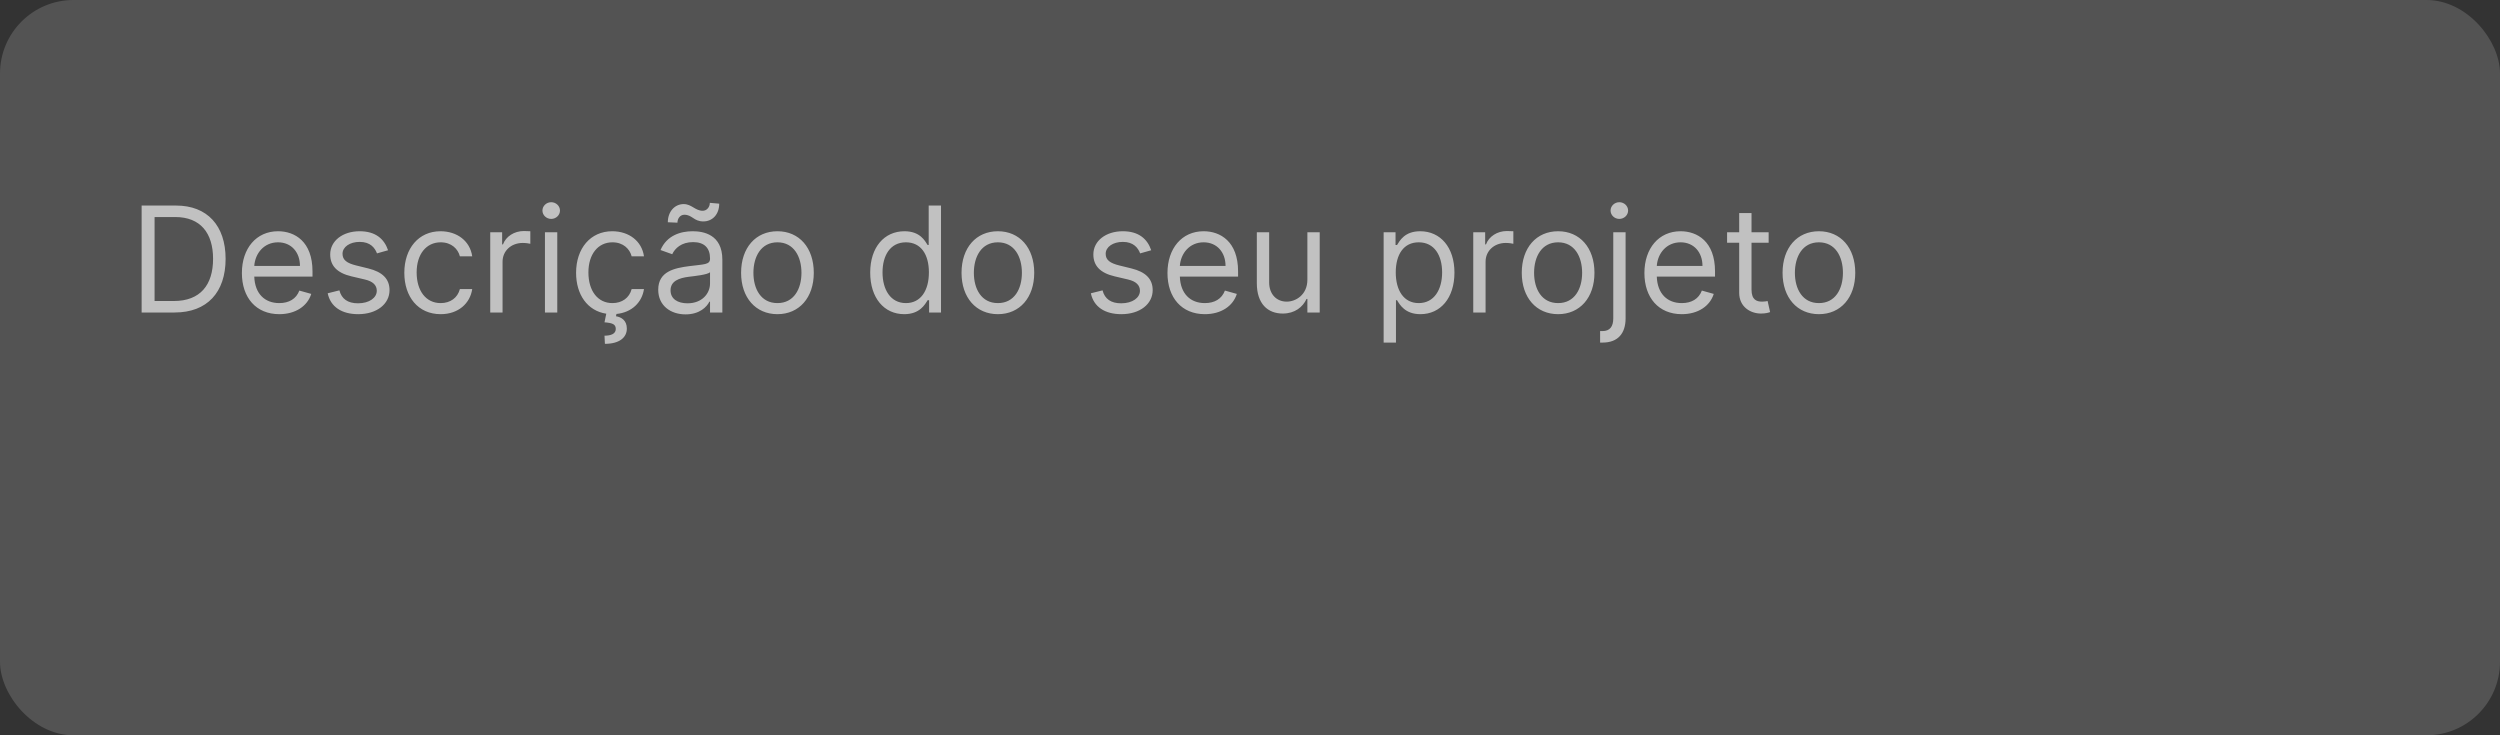 <svg width="272" height="80" viewBox="0 0 272 80" fill="none" xmlns="http://www.w3.org/2000/svg">
<rect x="0" y="0" width="272" height="80" fill="#333333" stroke="none"/>
<rect width="272" height="80" rx="8" fill="white" fill-opacity="0.16"/>
<path opacity="0.64" d="M19 34C22.546 34 24.546 31.796 24.546 28.159C24.546 24.546 22.546 22.364 19.159 22.364H15.409V34H19ZM16.818 32.75V23.614H19.068C21.796 23.614 23.182 25.341 23.182 28.159C23.182 31 21.796 32.75 18.909 32.75H16.818ZM30.386 34.182C32.159 34.182 33.455 33.295 33.864 31.977L32.568 31.614C32.227 32.523 31.438 32.977 30.386 32.977C28.812 32.977 27.727 31.96 27.665 30.091H34V29.523C34 26.273 32.068 25.159 30.25 25.159C27.886 25.159 26.318 27.023 26.318 29.704C26.318 32.386 27.864 34.182 30.386 34.182ZM27.665 28.932C27.756 27.574 28.716 26.364 30.25 26.364C31.704 26.364 32.636 27.454 32.636 28.932H27.665ZM42.222 27.227C41.801 25.989 40.858 25.159 39.131 25.159C37.29 25.159 35.926 26.204 35.926 27.682C35.926 28.886 36.642 29.693 38.244 30.068L39.699 30.409C40.58 30.614 40.994 31.034 40.994 31.636C40.994 32.386 40.199 33 38.949 33C37.852 33 37.165 32.528 36.926 31.591L35.653 31.909C35.966 33.392 37.188 34.182 38.972 34.182C41 34.182 42.381 33.074 42.381 31.568C42.381 30.352 41.619 29.585 40.062 29.204L38.767 28.886C37.733 28.631 37.267 28.284 37.267 27.614C37.267 26.864 38.062 26.318 39.131 26.318C40.301 26.318 40.784 26.966 41.017 27.568L42.222 27.227ZM47.945 34.182C49.876 34.182 51.149 33 51.376 31.454H50.035C49.785 32.409 48.99 32.977 47.945 32.977C46.354 32.977 45.331 31.659 45.331 29.636C45.331 27.659 46.376 26.364 47.945 26.364C49.126 26.364 49.831 27.091 50.035 27.886H51.376C51.149 26.25 49.763 25.159 47.922 25.159C45.558 25.159 43.99 27.023 43.99 29.682C43.99 32.295 45.49 34.182 47.945 34.182ZM53.337 34H54.678V28.477C54.678 27.296 55.609 26.432 56.882 26.432C57.24 26.432 57.609 26.5 57.7 26.523V25.159C57.547 25.148 57.195 25.136 56.996 25.136C55.95 25.136 55.041 25.727 54.723 26.591H54.632V25.273H53.337V34ZM59.29 34H60.631V25.273H59.29V34ZM59.972 23.818C60.494 23.818 60.926 23.409 60.926 22.909C60.926 22.409 60.494 22 59.972 22C59.449 22 59.017 22.409 59.017 22.909C59.017 23.409 59.449 23.818 59.972 23.818ZM67.07 34.159C68.757 33.994 69.854 32.881 70.064 31.454H68.723C68.473 32.409 67.678 32.977 66.632 32.977C65.041 32.977 64.019 31.659 64.019 29.636C64.019 27.659 65.064 26.364 66.632 26.364C67.814 26.364 68.519 27.091 68.723 27.886H70.064C69.837 26.25 68.45 25.159 66.609 25.159C64.246 25.159 62.678 27.023 62.678 29.682C62.678 32.045 63.905 33.818 65.962 34.131L65.769 35.068C66.632 35.136 66.996 35.273 66.996 35.795C66.996 36.318 66.473 36.523 65.769 36.523L65.814 37.409C67.382 37.409 68.2 36.727 68.2 35.75C68.2 34.864 67.609 34.5 67.019 34.409L67.07 34.159ZM74.592 34.205C76.115 34.205 76.91 33.386 77.183 32.818H77.251V34H78.592V28.25C78.592 25.477 76.479 25.159 75.365 25.159C74.047 25.159 72.547 25.614 71.865 27.204L73.138 27.659C73.433 27.023 74.132 26.341 75.41 26.341C76.644 26.341 77.251 26.994 77.251 28.114V28.159C77.251 28.807 76.592 28.75 75.001 28.954C73.382 29.165 71.615 29.523 71.615 31.523C71.615 33.227 72.933 34.205 74.592 34.205ZM74.797 33C73.729 33 72.956 32.523 72.956 31.591C72.956 30.568 73.888 30.25 74.933 30.114C75.501 30.046 77.024 29.886 77.251 29.614V30.841C77.251 31.932 76.388 33 74.797 33ZM73.706 24.227C73.706 23.75 74.024 23.364 74.456 23.364C75.32 23.364 75.479 24.091 76.524 24.091C77.501 24.091 78.251 23.341 78.251 22.159L77.229 22.068C77.229 22.546 76.888 22.932 76.456 22.932C75.638 22.932 75.251 22.204 74.388 22.204C73.41 22.204 72.66 23.023 72.66 24.182L73.706 24.227ZM84.585 34.182C86.949 34.182 88.54 32.386 88.54 29.682C88.54 26.954 86.949 25.159 84.585 25.159C82.222 25.159 80.631 26.954 80.631 29.682C80.631 32.386 82.222 34.182 84.585 34.182ZM84.585 32.977C82.79 32.977 81.972 31.432 81.972 29.682C81.972 27.932 82.79 26.364 84.585 26.364C86.381 26.364 87.199 27.932 87.199 29.682C87.199 31.432 86.381 32.977 84.585 32.977ZM98.382 34.182C100.064 34.182 100.632 33.136 100.928 32.659H101.087V34H102.382V22.364H101.041V26.659H100.928C100.632 26.204 100.109 25.159 98.405 25.159C96.2 25.159 94.678 26.909 94.678 29.659C94.678 32.432 96.2 34.182 98.382 34.182ZM98.564 32.977C96.882 32.977 96.019 31.5 96.019 29.636C96.019 27.796 96.859 26.364 98.564 26.364C100.2 26.364 101.064 27.682 101.064 29.636C101.064 31.614 100.178 32.977 98.564 32.977ZM108.57 34.182C110.933 34.182 112.524 32.386 112.524 29.682C112.524 26.954 110.933 25.159 108.57 25.159C106.206 25.159 104.615 26.954 104.615 29.682C104.615 32.386 106.206 34.182 108.57 34.182ZM108.57 32.977C106.774 32.977 105.956 31.432 105.956 29.682C105.956 27.932 106.774 26.364 108.57 26.364C110.365 26.364 111.183 27.932 111.183 29.682C111.183 31.432 110.365 32.977 108.57 32.977ZM125.253 27.227C124.832 25.989 123.889 25.159 122.162 25.159C120.321 25.159 118.957 26.204 118.957 27.682C118.957 28.886 119.673 29.693 121.276 30.068L122.73 30.409C123.611 30.614 124.026 31.034 124.026 31.636C124.026 32.386 123.23 33 121.98 33C120.884 33 120.196 32.528 119.957 31.591L118.685 31.909C118.997 33.392 120.219 34.182 122.003 34.182C124.031 34.182 125.412 33.074 125.412 31.568C125.412 30.352 124.651 29.585 123.094 29.204L121.798 28.886C120.764 28.631 120.298 28.284 120.298 27.614C120.298 26.864 121.094 26.318 122.162 26.318C123.332 26.318 123.815 26.966 124.048 27.568L125.253 27.227ZM131.089 34.182C132.862 34.182 134.158 33.295 134.567 31.977L133.271 31.614C132.93 32.523 132.141 32.977 131.089 32.977C129.516 32.977 128.43 31.96 128.368 30.091H134.703V29.523C134.703 26.273 132.771 25.159 130.953 25.159C128.589 25.159 127.021 27.023 127.021 29.704C127.021 32.386 128.567 34.182 131.089 34.182ZM128.368 28.932C128.459 27.574 129.419 26.364 130.953 26.364C132.408 26.364 133.339 27.454 133.339 28.932H128.368ZM142.243 30.432C142.243 32.068 140.993 32.818 139.993 32.818C138.879 32.818 138.084 32 138.084 30.727V25.273H136.743V30.818C136.743 33.045 137.925 34.114 139.561 34.114C140.879 34.114 141.743 33.409 142.152 32.523H142.243V34H143.584V25.273H142.243V30.432ZM150.54 37.273H151.881V32.659H151.994C152.29 33.136 152.858 34.182 154.54 34.182C156.722 34.182 158.244 32.432 158.244 29.659C158.244 26.909 156.722 25.159 154.517 25.159C152.812 25.159 152.29 26.204 151.994 26.659H151.835V25.273H150.54V37.273ZM151.858 29.636C151.858 27.682 152.722 26.364 154.358 26.364C156.062 26.364 156.903 27.796 156.903 29.636C156.903 31.5 156.04 32.977 154.358 32.977C152.744 32.977 151.858 31.614 151.858 29.636ZM160.29 34H161.631V28.477C161.631 27.296 162.562 26.432 163.835 26.432C164.193 26.432 164.562 26.5 164.653 26.523V25.159C164.5 25.148 164.148 25.136 163.949 25.136C162.903 25.136 161.994 25.727 161.676 26.591H161.585V25.273H160.29V34ZM169.523 34.182C171.886 34.182 173.477 32.386 173.477 29.682C173.477 26.954 171.886 25.159 169.523 25.159C167.159 25.159 165.568 26.954 165.568 29.682C165.568 32.386 167.159 34.182 169.523 34.182ZM169.523 32.977C167.727 32.977 166.909 31.432 166.909 29.682C166.909 27.932 167.727 26.364 169.523 26.364C171.318 26.364 172.136 27.932 172.136 29.682C172.136 31.432 171.318 32.977 169.523 32.977ZM175.524 25.273V34.636C175.524 35.523 175.161 36.023 174.342 36.023H174.092V37.273H174.365C176.047 37.273 176.865 36.25 176.865 34.636V25.273H175.524ZM176.183 23.818C176.706 23.818 177.138 23.409 177.138 22.909C177.138 22.409 176.706 22 176.183 22C175.661 22 175.229 22.409 175.229 22.909C175.229 23.409 175.661 23.818 176.183 23.818ZM182.98 34.182C184.753 34.182 186.048 33.295 186.457 31.977L185.162 31.614C184.821 32.523 184.031 32.977 182.98 32.977C181.406 32.977 180.321 31.96 180.259 30.091H186.594V29.523C186.594 26.273 184.662 25.159 182.844 25.159C180.48 25.159 178.912 27.023 178.912 29.704C178.912 32.386 180.457 34.182 182.98 34.182ZM180.259 28.932C180.349 27.574 181.31 26.364 182.844 26.364C184.298 26.364 185.23 27.454 185.23 28.932H180.259ZM192.429 25.273H190.565V23.182H189.224V25.273H187.906V26.409H189.224V31.864C189.224 33.386 190.452 34.114 191.588 34.114C192.088 34.114 192.406 34.023 192.588 33.955L192.315 32.75C192.202 32.773 192.02 32.818 191.724 32.818C191.134 32.818 190.565 32.636 190.565 31.5V26.409H192.429V25.273ZM197.898 34.182C200.261 34.182 201.852 32.386 201.852 29.682C201.852 26.954 200.261 25.159 197.898 25.159C195.534 25.159 193.943 26.954 193.943 29.682C193.943 32.386 195.534 34.182 197.898 34.182ZM197.898 32.977C196.102 32.977 195.284 31.432 195.284 29.682C195.284 27.932 196.102 26.364 197.898 26.364C199.693 26.364 200.511 27.932 200.511 29.682C200.511 31.432 199.693 32.977 197.898 32.977Z" fill="white"/>
</svg>
